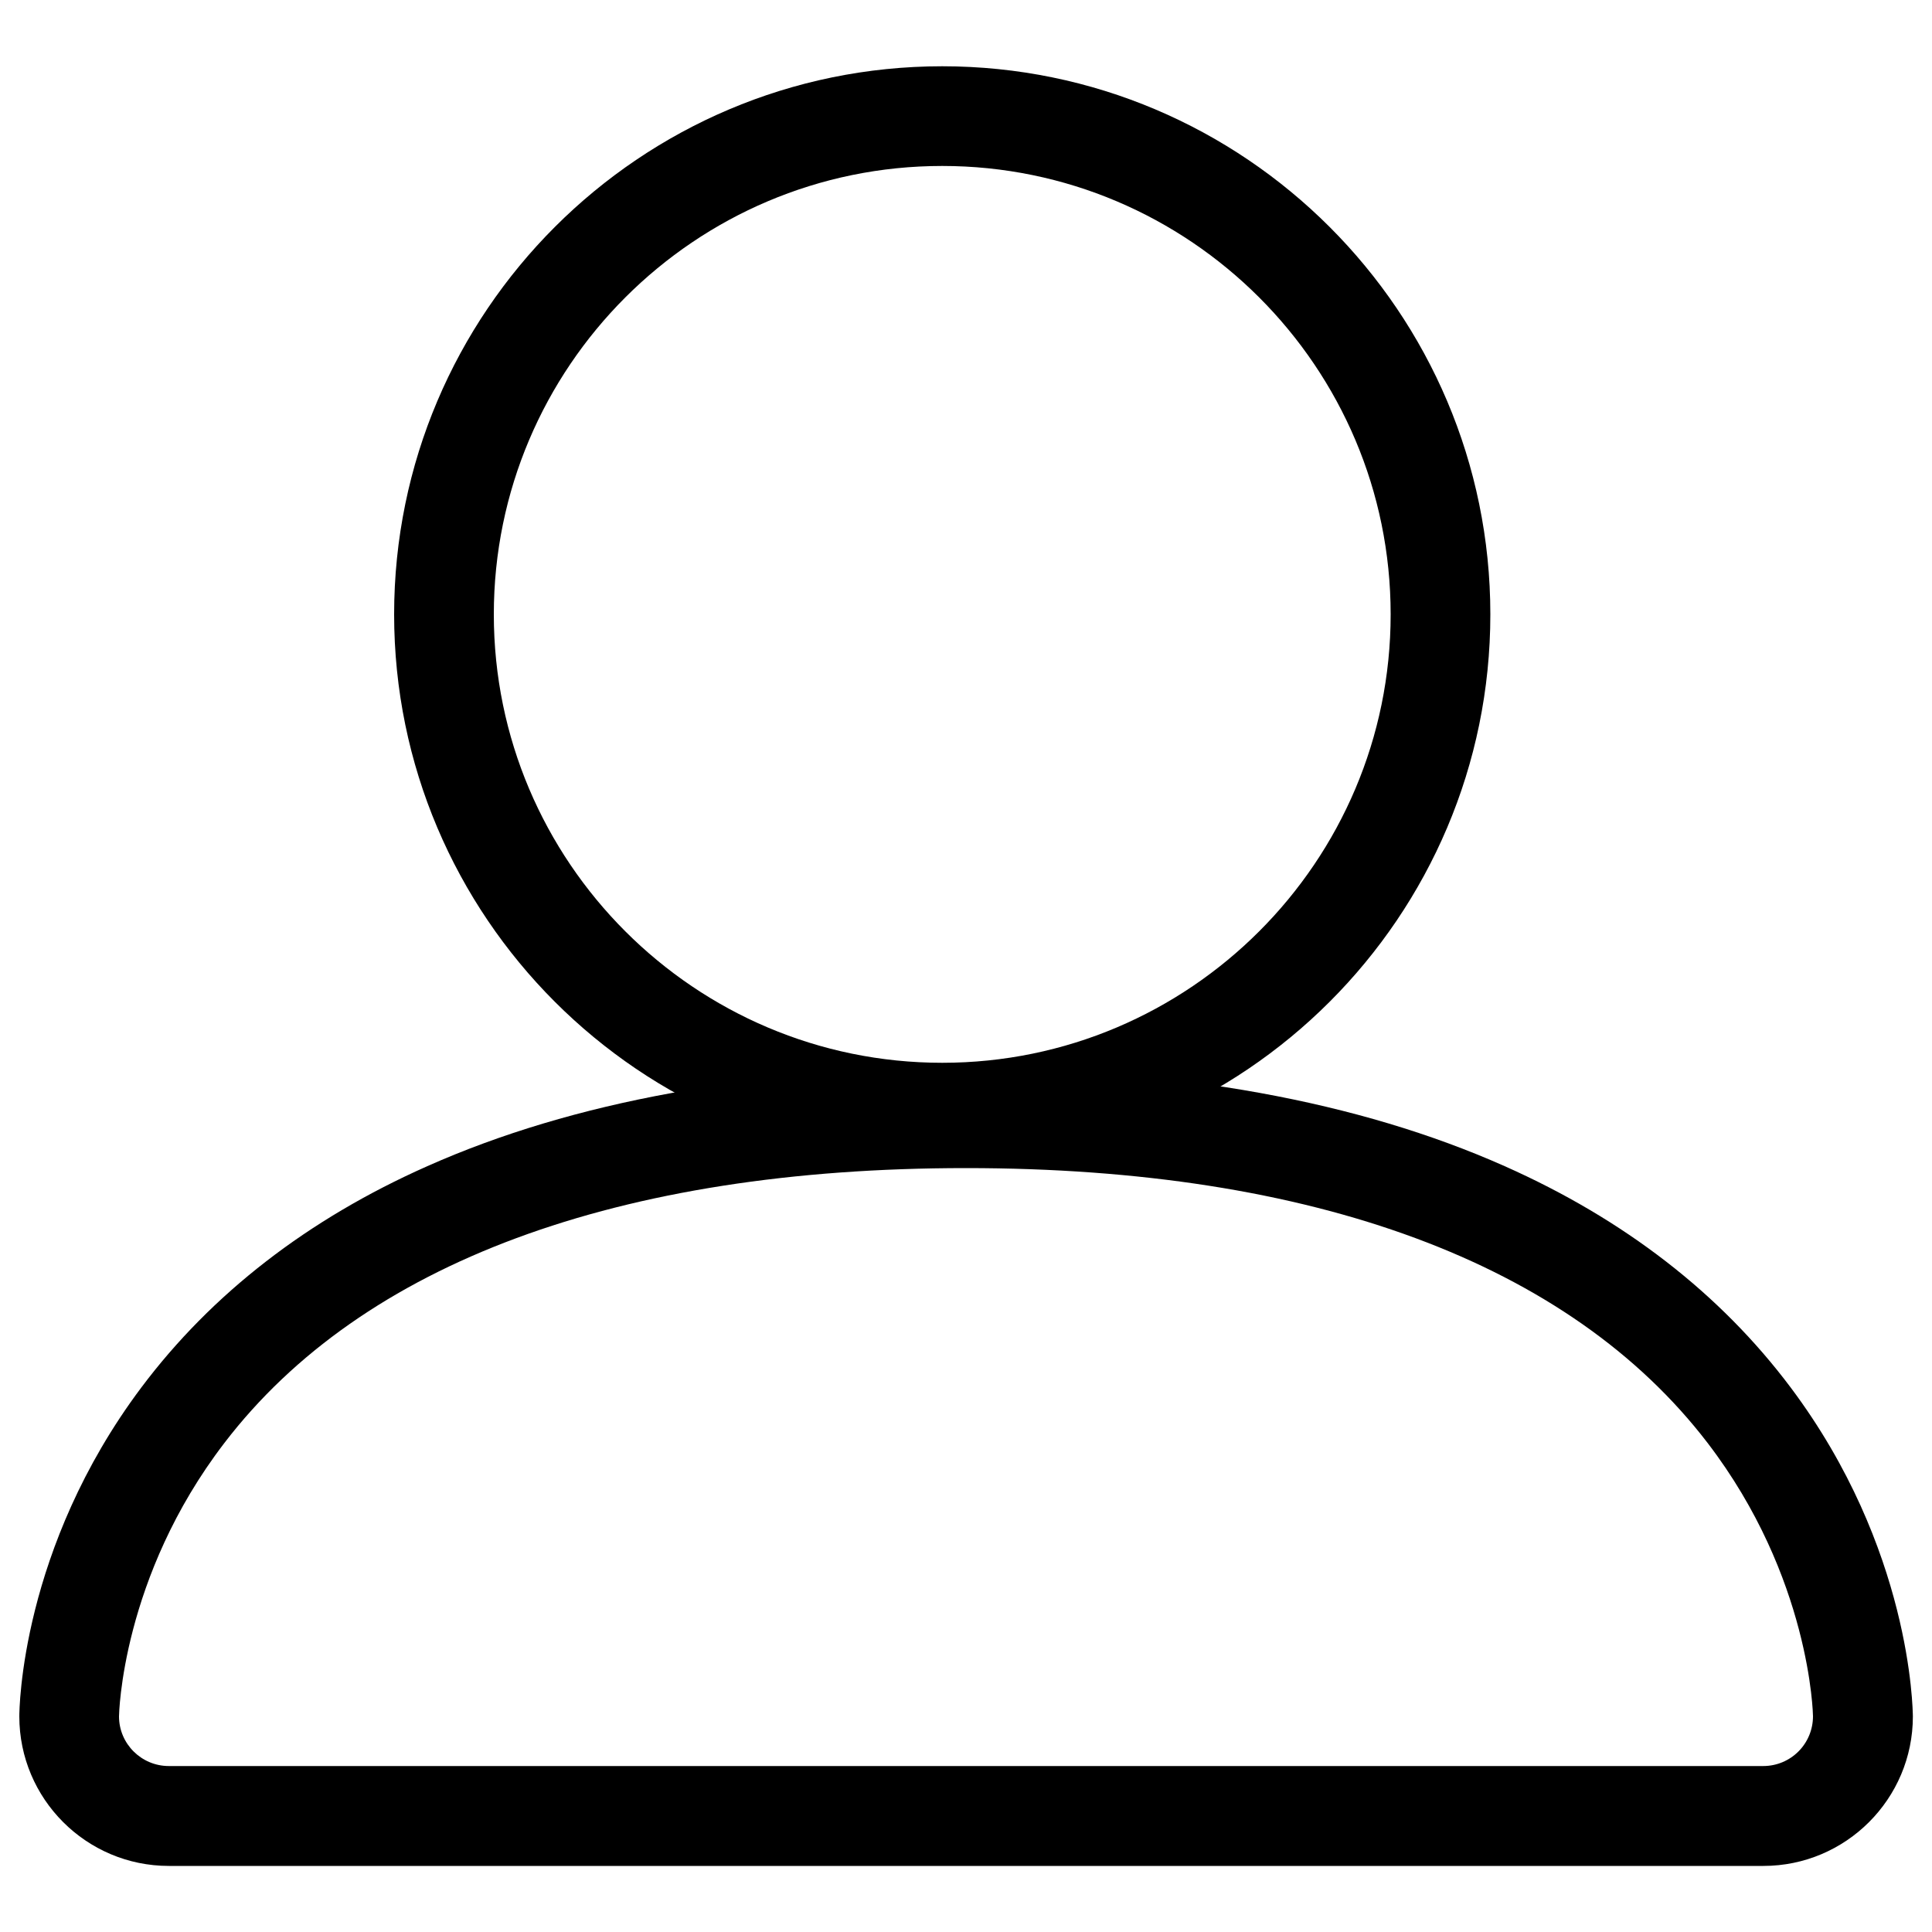 <?xml version="1.0" encoding="utf-8"?>
<!-- Svg Vector Icons : http://www.onlinewebfonts.com/icon -->
<!DOCTYPE svg PUBLIC "-//W3C//DTD SVG 1.1//EN" "http://www.w3.org/Graphics/SVG/1.1/DTD/svg11.dtd">
<svg version="1.1" xmlns="http://www.w3.org/2000/svg" xmlns:xlink="http://www.w3.org/1999/xlink" x="0px" y="0px" viewBox="0 0 1000 1000" enable-background="new 0 0 1000 1000" xml:space="preserve">
<g><path d="M487.7,34.3C331.3,34.3,204,161.5,204,318c0,156.4,127.2,283.7,283.7,283.7c156.4,0,283.7-127.2,283.7-283.7C771.4,161.5,644.1,34.3,487.7,34.3z M487.7,550.1c-128,0-232.1-104.1-232.1-232.1S359.7,85.9,487.7,85.9c128,0,232.1,104.1,232.1,232.1S615.7,550.1,487.7,550.1z"/><path d="M926.8,718.1c-36.4-48.5-86.1-87-148-114.5c-75.5-33.6-169.3-50.6-278.8-50.6c-109.5,0-203.3,17-278.8,50.6c-61.8,27.4-111.6,66-148,114.5C10.7,801.4,10,884.9,10,888.4c0,42.7,34.7,77.4,77.4,77.4h825.3c42.7,0,77.4-34.7,77.4-77.4C990,884.8,989.3,801.4,926.8,718.1z M912.6,914.1H87.4c-14.2,0-25.8-11.5-25.8-25.7c0-0.7,1.2-72,54.6-141.6c71.2-93,203.9-142.2,383.8-142.2c179.8,0,312.5,49.2,383.8,142.2c53.4,69.7,54.6,140.9,54.6,141.5C938.4,902.6,926.9,914.1,912.6,914.1z"/><path d="M487.7,707.3"/></g>
</svg>